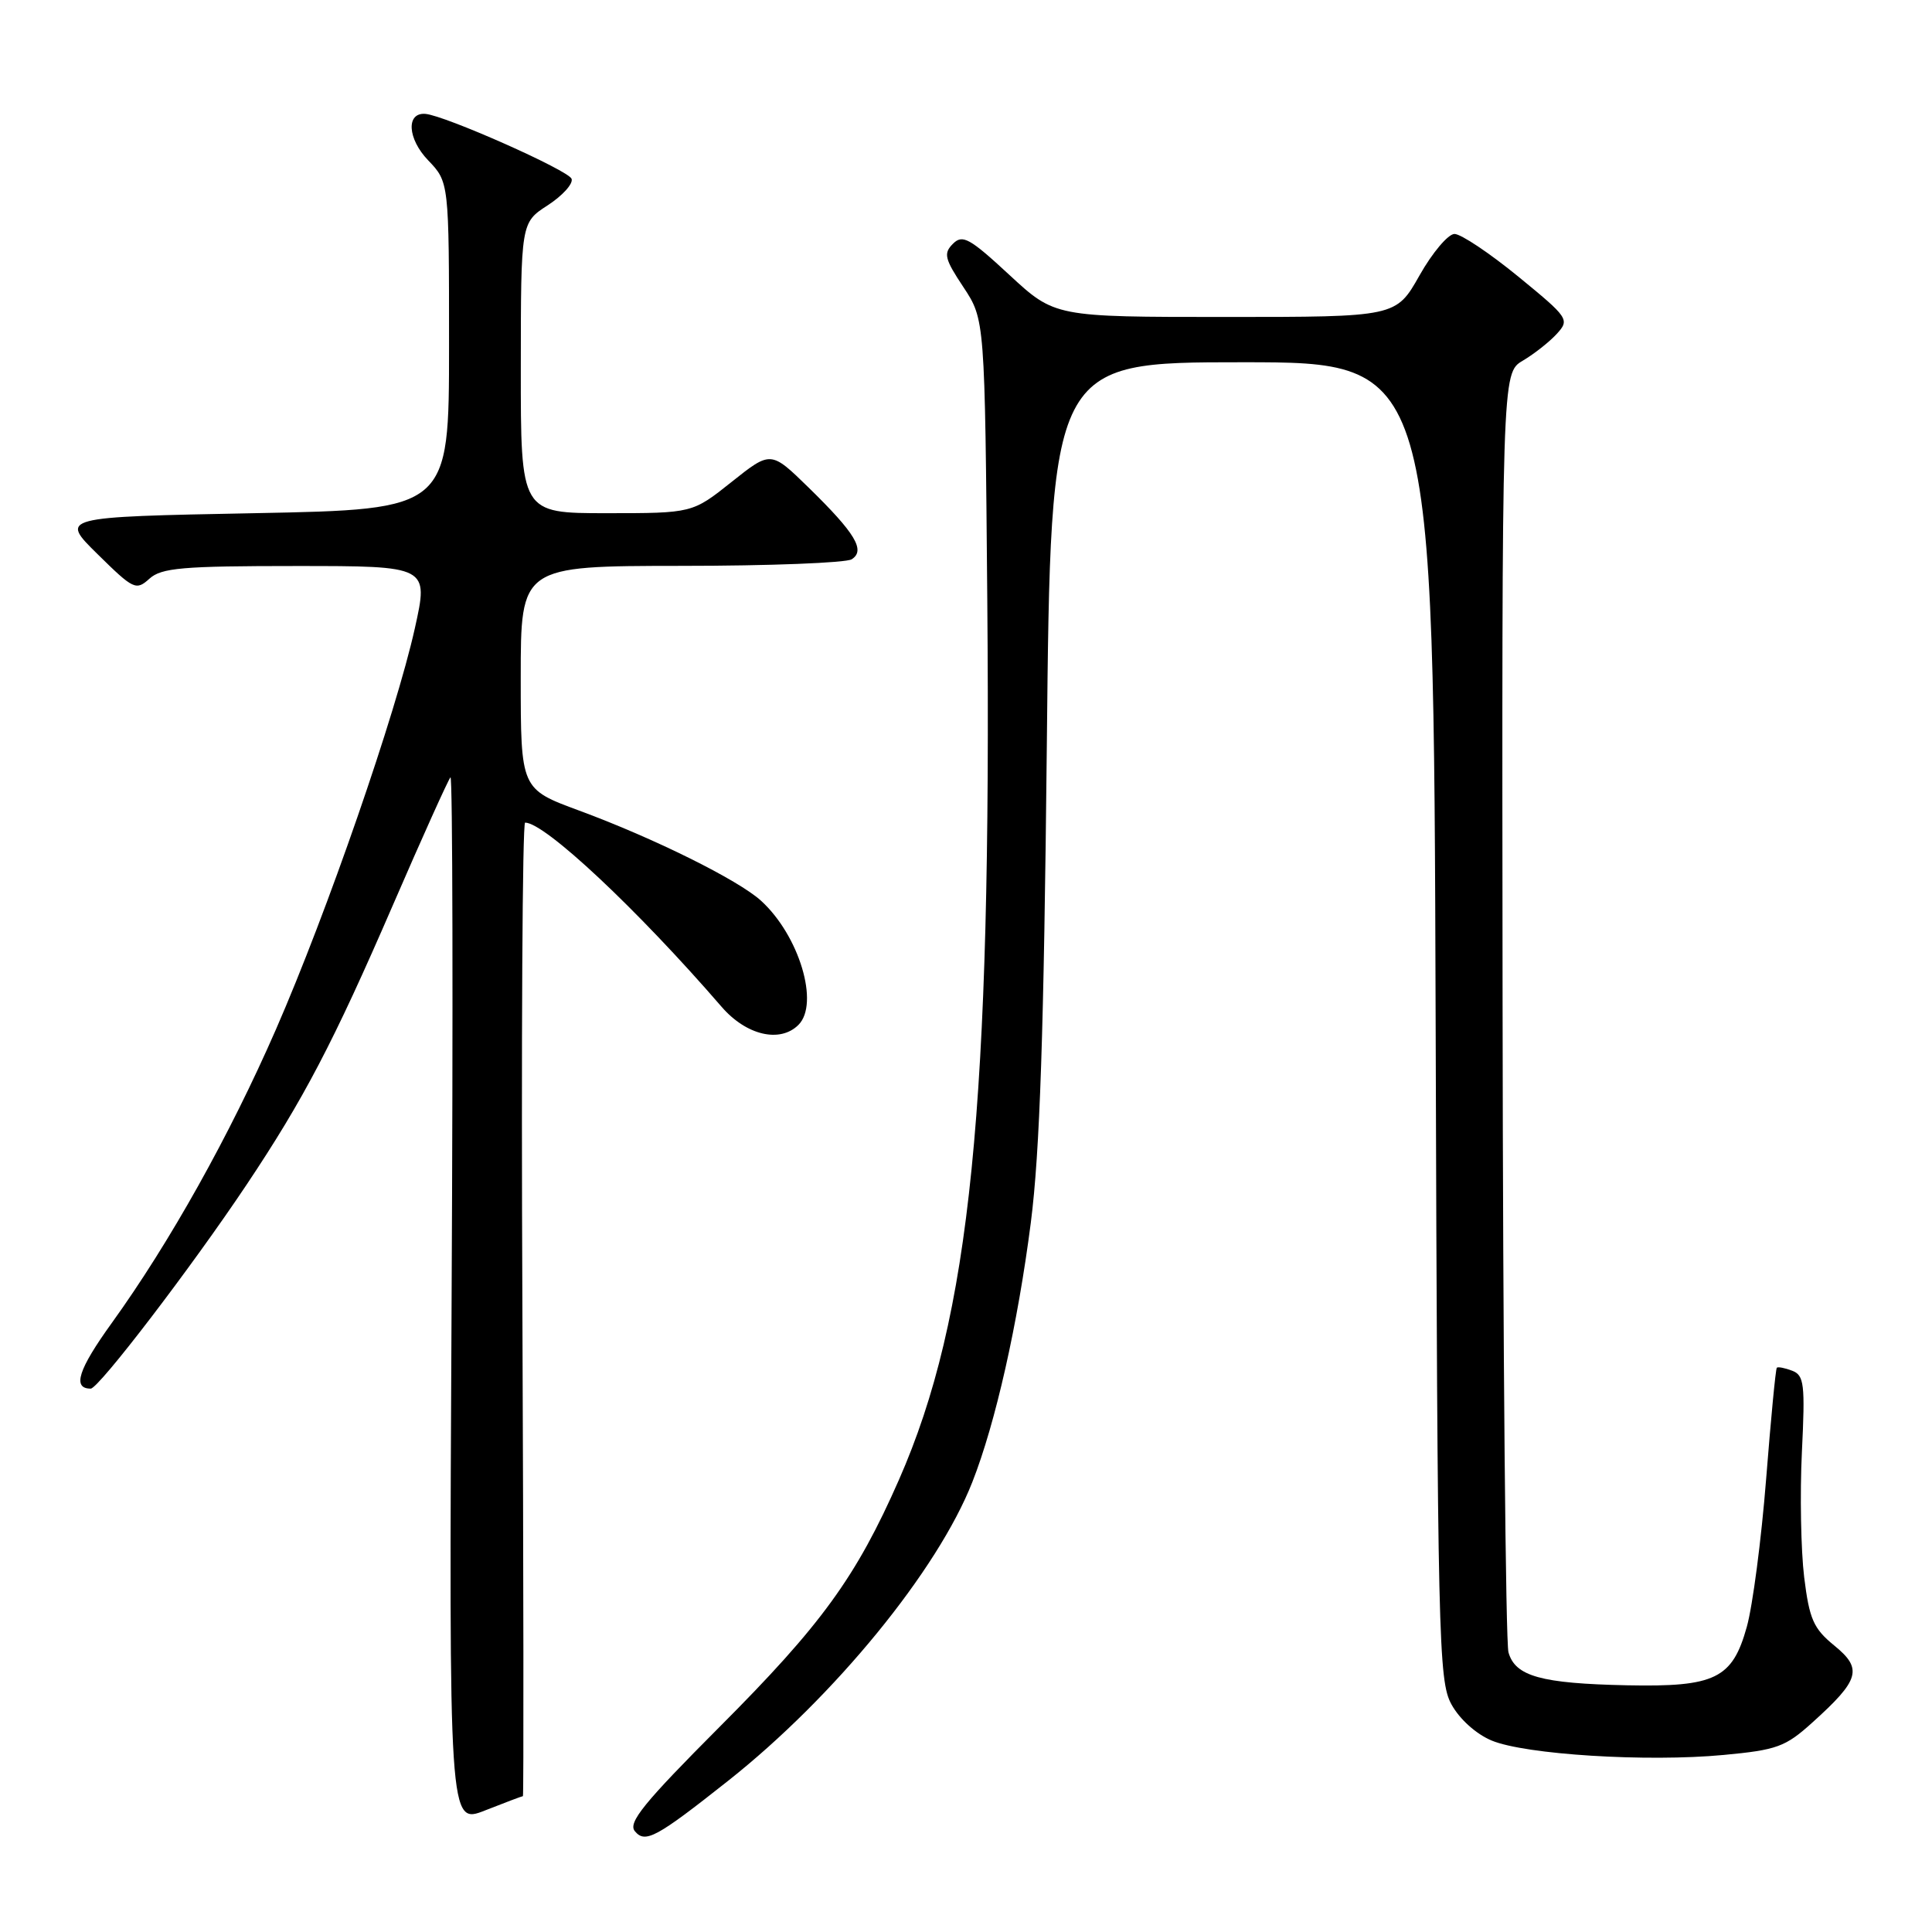 <?xml version="1.0" encoding="UTF-8" standalone="no"?>
<!DOCTYPE svg PUBLIC "-//W3C//DTD SVG 1.1//EN" "http://www.w3.org/Graphics/SVG/1.1/DTD/svg11.dtd" >
<svg xmlns="http://www.w3.org/2000/svg" xmlns:xlink="http://www.w3.org/1999/xlink" version="1.1" viewBox="0 0 256 256">
 <g >
 <path fill="currentColor"
d=" M 96.50 235.95 C 110.57 224.81 124.25 208.07 128.84 196.38 C 131.91 188.58 134.86 175.47 136.59 162.00 C 137.79 152.60 138.32 136.90 138.71 98.75 C 139.22 48.00 139.22 48.00 164.59 48.00 C 189.96 48.00 189.96 48.00 190.23 135.25 C 190.48 217.38 190.61 222.70 192.32 225.83 C 193.38 227.78 195.59 229.77 197.65 230.63 C 202.11 232.49 218.22 233.50 228.39 232.54 C 235.46 231.88 236.58 231.47 240.15 228.24 C 246.43 222.58 246.84 221.13 243.06 218.05 C 240.29 215.79 239.75 214.56 239.06 208.97 C 238.63 205.41 238.49 197.96 238.76 192.41 C 239.20 183.40 239.06 182.24 237.48 181.63 C 236.51 181.26 235.59 181.08 235.44 181.23 C 235.28 181.38 234.65 188.03 234.02 196.00 C 233.39 203.98 232.24 212.78 231.46 215.57 C 229.55 222.44 227.27 223.55 215.58 223.31 C 204.20 223.07 200.77 222.12 199.88 218.94 C 199.51 217.60 199.15 178.91 199.10 132.97 C 199.00 49.43 199.00 49.43 201.78 47.79 C 203.30 46.89 205.34 45.28 206.31 44.21 C 208.00 42.34 207.84 42.10 201.17 36.64 C 197.38 33.54 193.58 31.00 192.73 31.00 C 191.89 31.00 189.79 33.48 188.09 36.50 C 184.98 42.00 184.98 42.00 162.38 42.00 C 139.77 42.00 139.77 42.00 133.74 36.42 C 128.47 31.54 127.54 31.03 126.27 32.30 C 124.99 33.58 125.17 34.30 127.66 38.05 C 130.50 42.35 130.50 42.35 130.82 79.43 C 131.40 146.63 128.60 174.49 119.12 196.07 C 113.45 208.96 108.86 215.29 95.30 228.87 C 85.33 238.87 83.18 241.51 84.12 242.64 C 85.49 244.30 86.95 243.51 96.50 235.95 Z  M 69.29 238.00 C 69.40 238.00 69.37 208.98 69.22 173.50 C 69.06 138.03 69.22 109.00 69.58 109.00 C 72.19 109.00 84.44 120.48 95.61 133.40 C 98.88 137.19 103.36 138.24 105.80 135.80 C 108.61 132.99 105.90 123.97 100.85 119.36 C 97.84 116.61 86.67 111.07 76.75 107.41 C 69.00 104.55 69.00 104.55 69.00 89.77 C 69.00 75.00 69.00 75.00 90.25 74.98 C 101.94 74.98 112.11 74.58 112.85 74.11 C 114.71 72.94 113.35 70.67 107.15 64.61 C 102.14 59.72 102.14 59.72 96.94 63.86 C 91.74 68.00 91.74 68.00 80.37 68.00 C 69.00 68.00 69.00 68.00 69.01 48.75 C 69.02 29.50 69.02 29.50 72.58 27.20 C 74.53 25.93 75.96 24.36 75.74 23.70 C 75.38 22.59 58.94 15.29 56.36 15.09 C 53.79 14.89 53.99 18.38 56.72 21.23 C 59.50 24.13 59.50 24.13 59.50 45.81 C 59.50 67.50 59.50 67.50 33.71 68.00 C 7.92 68.50 7.92 68.50 12.93 73.43 C 17.69 78.12 18.03 78.28 19.80 76.68 C 21.39 75.24 24.17 75.00 39.23 75.00 C 56.80 75.00 56.80 75.00 54.97 83.25 C 52.45 94.57 43.36 120.84 36.56 136.41 C 30.43 150.45 22.50 164.63 14.82 175.29 C 10.37 181.46 9.55 184.00 12.02 184.00 C 13.07 184.00 25.36 167.93 32.66 157.00 C 40.22 145.69 44.18 138.12 52.03 120.00 C 55.96 110.92 59.41 103.28 59.69 103.00 C 59.98 102.72 60.04 133.84 59.84 172.14 C 59.48 241.78 59.48 241.78 64.28 239.89 C 66.92 238.85 69.17 238.00 69.29 238.00 Z "/>
</g>
</svg>
